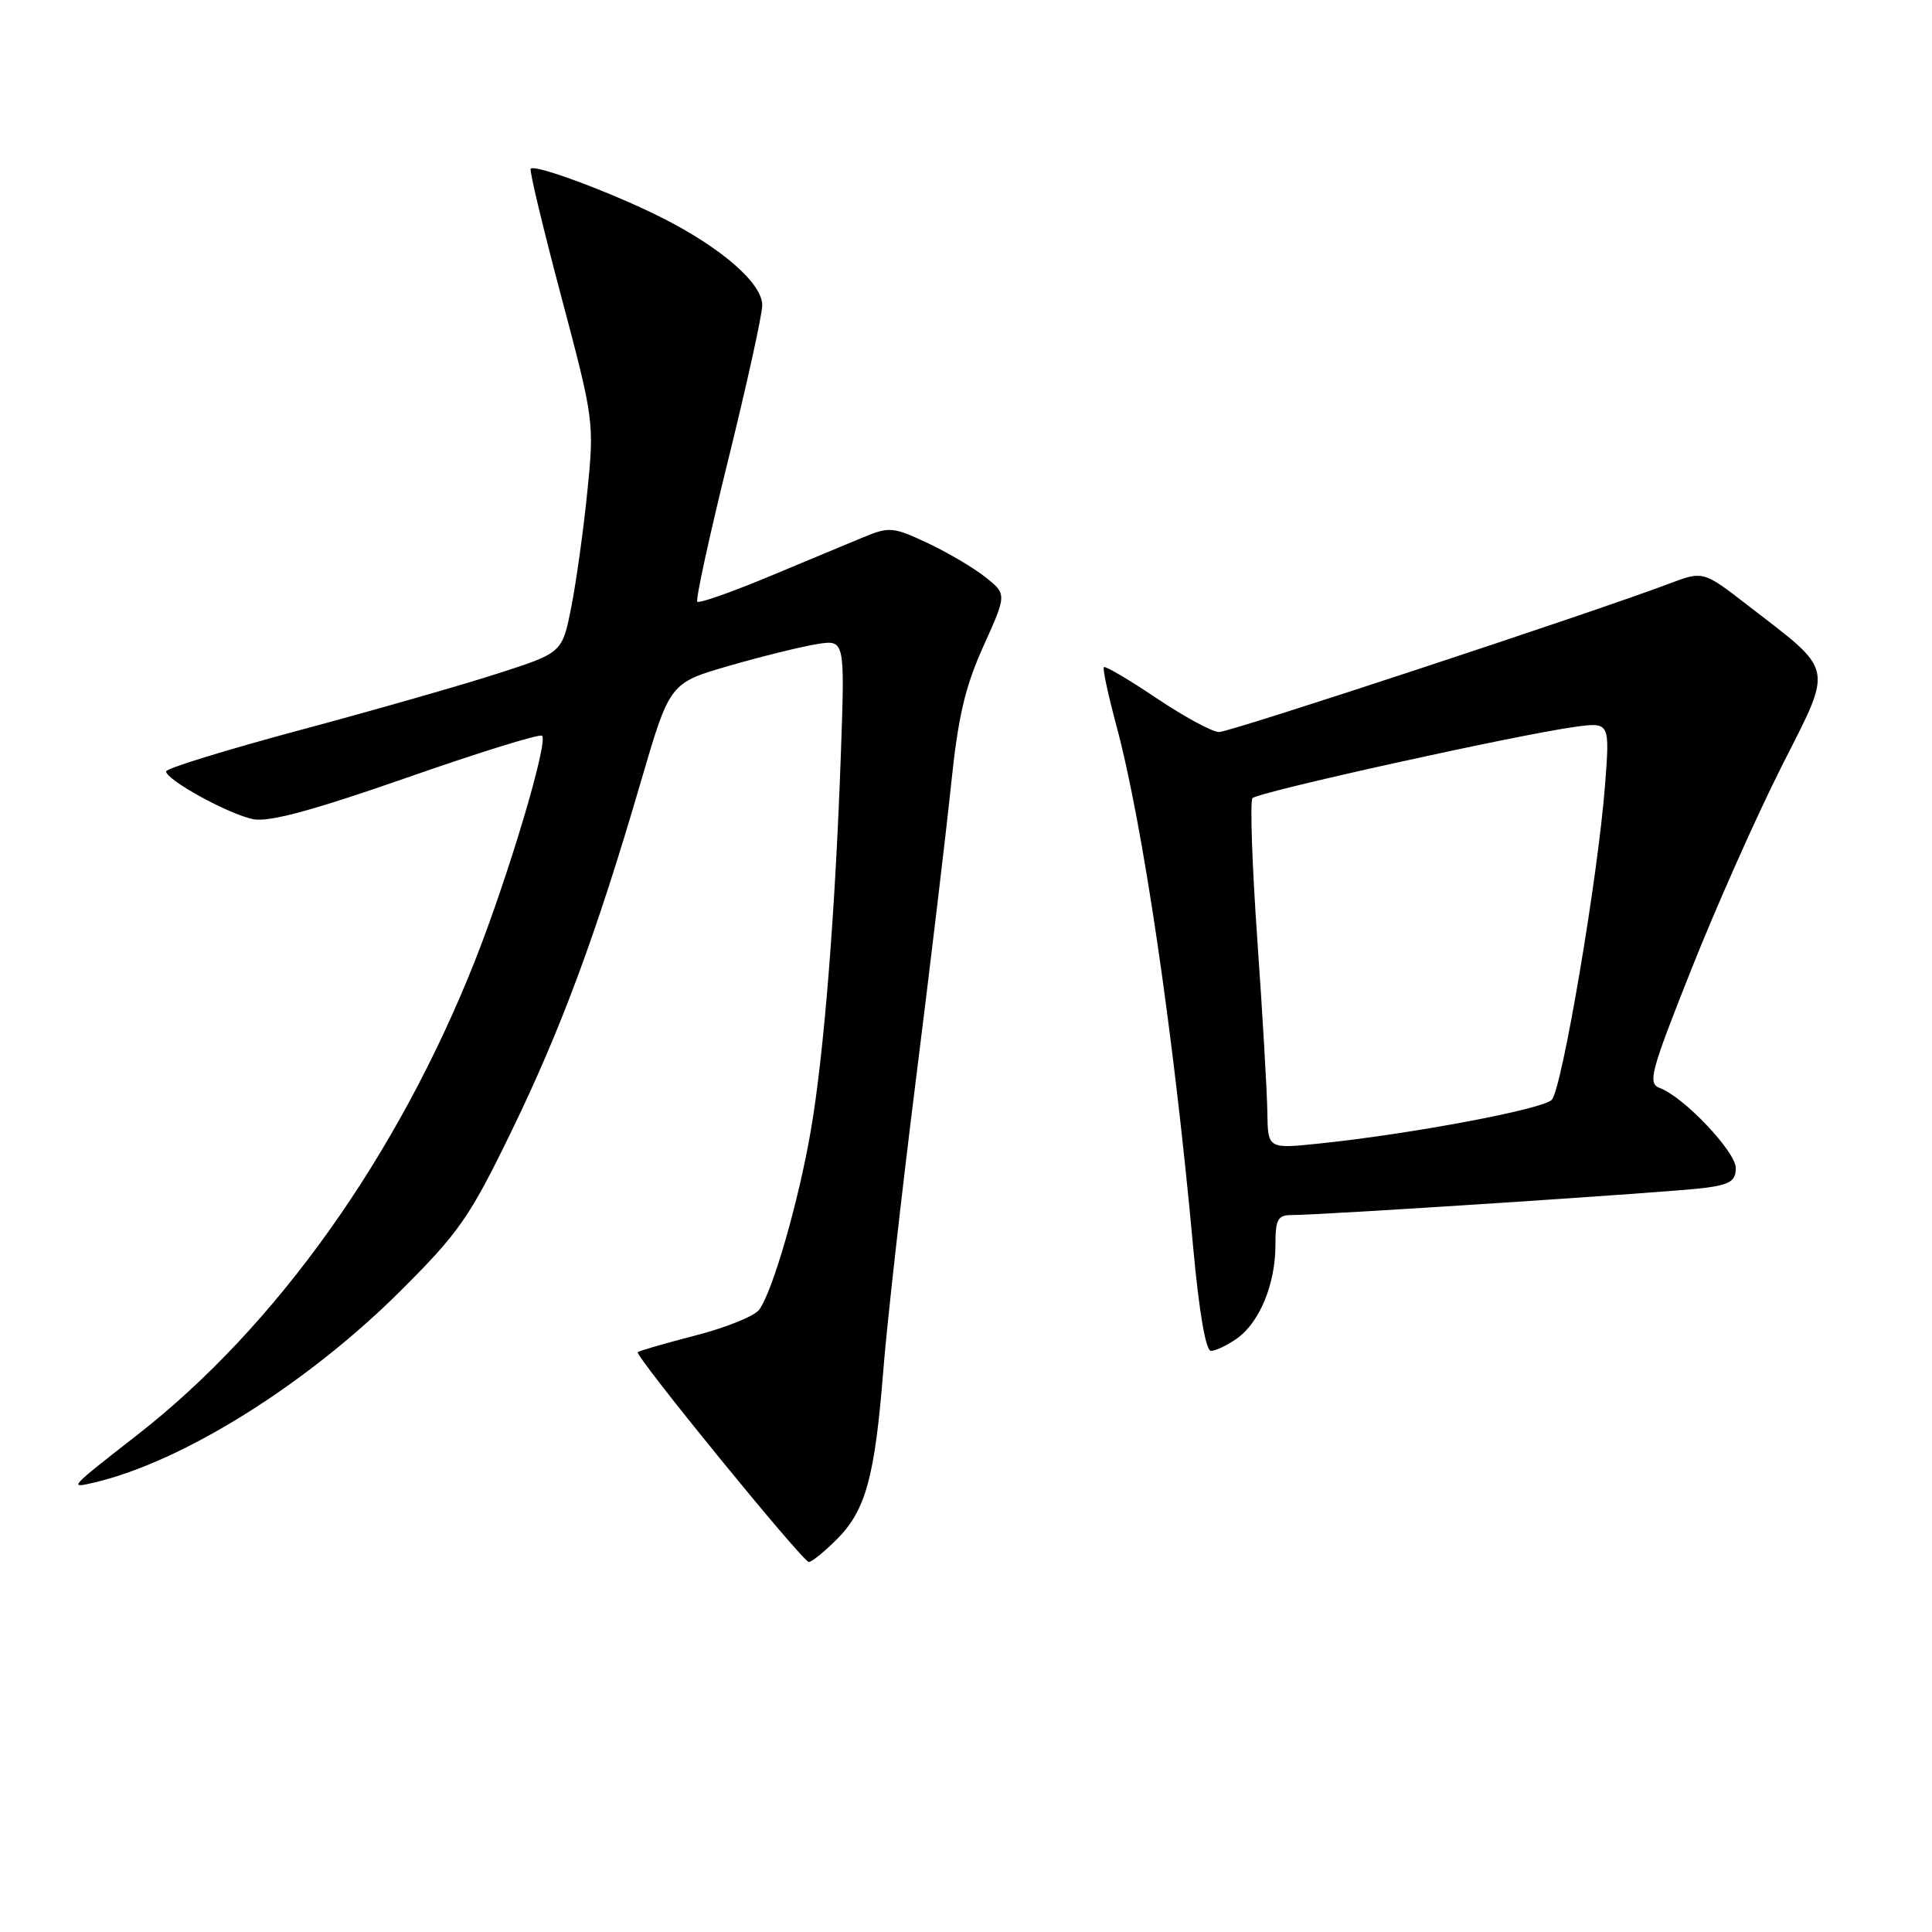 <?xml version="1.0" encoding="UTF-8" standalone="no"?>
<!DOCTYPE svg PUBLIC "-//W3C//DTD SVG 1.1//EN" "http://www.w3.org/Graphics/SVG/1.1/DTD/svg11.dtd" >
<svg xmlns="http://www.w3.org/2000/svg" xmlns:xlink="http://www.w3.org/1999/xlink" version="1.1" viewBox="0 0 256 256">
 <g >
 <path fill="currentColor"
d=" M 110.90 203.95 C 114.70 200.15 115.92 195.71 117.04 181.61 C 117.52 175.50 119.47 158.12 121.37 143.00 C 123.27 127.88 125.36 110.33 126.02 104.00 C 126.95 94.98 127.87 91.02 130.31 85.62 C 133.41 78.74 133.41 78.74 130.58 76.48 C 129.02 75.24 125.56 73.20 122.90 71.95 C 118.30 69.80 117.85 69.76 114.27 71.24 C 112.20 72.10 106.53 74.46 101.67 76.49 C 96.81 78.51 92.64 79.97 92.40 79.73 C 92.15 79.49 93.99 71.05 96.48 60.98 C 98.96 50.92 101.00 41.68 101.00 40.44 C 101.00 37.54 95.62 32.85 87.71 28.85 C 81.26 25.60 70.93 21.73 70.32 22.35 C 70.12 22.54 71.94 30.16 74.36 39.26 C 78.70 55.58 78.75 55.96 77.83 65.09 C 77.32 70.18 76.36 77.08 75.70 80.42 C 74.50 86.49 74.50 86.49 66.03 89.22 C 61.37 90.73 49.56 94.11 39.79 96.73 C 30.02 99.35 22.02 101.82 22.01 102.21 C 21.99 103.33 30.35 107.92 33.57 108.55 C 35.66 108.96 41.46 107.39 53.90 103.05 C 63.47 99.70 71.54 97.20 71.83 97.49 C 72.67 98.33 67.34 116.16 62.93 127.32 C 52.68 153.19 36.60 175.78 18.22 190.11 C 9.04 197.28 9.07 197.24 12.50 196.44 C 24.25 193.68 40.69 183.39 53.07 171.05 C 60.81 163.34 62.24 161.28 67.72 150.00 C 74.35 136.38 79.08 123.60 84.94 103.50 C 88.74 90.50 88.74 90.50 96.62 88.22 C 100.95 86.97 106.18 85.68 108.23 85.35 C 111.95 84.75 111.95 84.75 111.43 99.63 C 110.69 120.71 109.19 139.65 107.44 149.79 C 105.82 159.22 102.40 171.07 100.60 173.54 C 99.98 174.39 96.17 175.93 92.14 176.96 C 88.12 178.00 84.68 178.99 84.51 179.17 C 84.08 179.63 106.34 206.93 107.17 206.97 C 107.54 206.99 109.22 205.63 110.90 203.95 Z  M 163.88 177.37 C 166.88 175.27 169.00 170.15 169.00 165.03 C 169.00 161.55 169.30 161.00 171.18 161.00 C 175.24 161.00 221.47 157.97 225.75 157.42 C 229.22 156.98 230.00 156.50 230.00 154.78 C 230.00 152.61 223.12 145.35 219.94 144.17 C 218.30 143.56 218.67 142.14 224.09 128.50 C 227.36 120.25 232.75 108.14 236.05 101.60 C 242.95 87.95 243.21 89.19 231.59 80.21 C 225.67 75.63 225.67 75.63 221.09 77.37 C 211.00 81.18 163.02 97.00 161.53 97.00 C 160.65 97.00 156.94 94.99 153.27 92.53 C 149.61 90.07 146.46 88.21 146.27 88.40 C 146.08 88.58 146.83 92.06 147.92 96.12 C 151.41 109.05 155.49 136.73 158.10 165.25 C 158.88 173.81 159.77 179.00 160.46 179.00 C 161.06 179.00 162.60 178.27 163.88 177.37 Z  M 167.93 147.37 C 167.89 144.69 167.30 134.40 166.60 124.50 C 165.91 114.60 165.62 106.17 165.96 105.76 C 166.62 104.97 200.95 97.38 208.65 96.32 C 213.32 95.68 213.32 95.68 212.67 104.09 C 211.75 116.12 206.98 144.28 205.62 145.73 C 204.45 146.98 186.95 150.27 174.75 151.53 C 168.00 152.23 168.00 152.23 167.93 147.37 Z "/>
</g>
</svg>